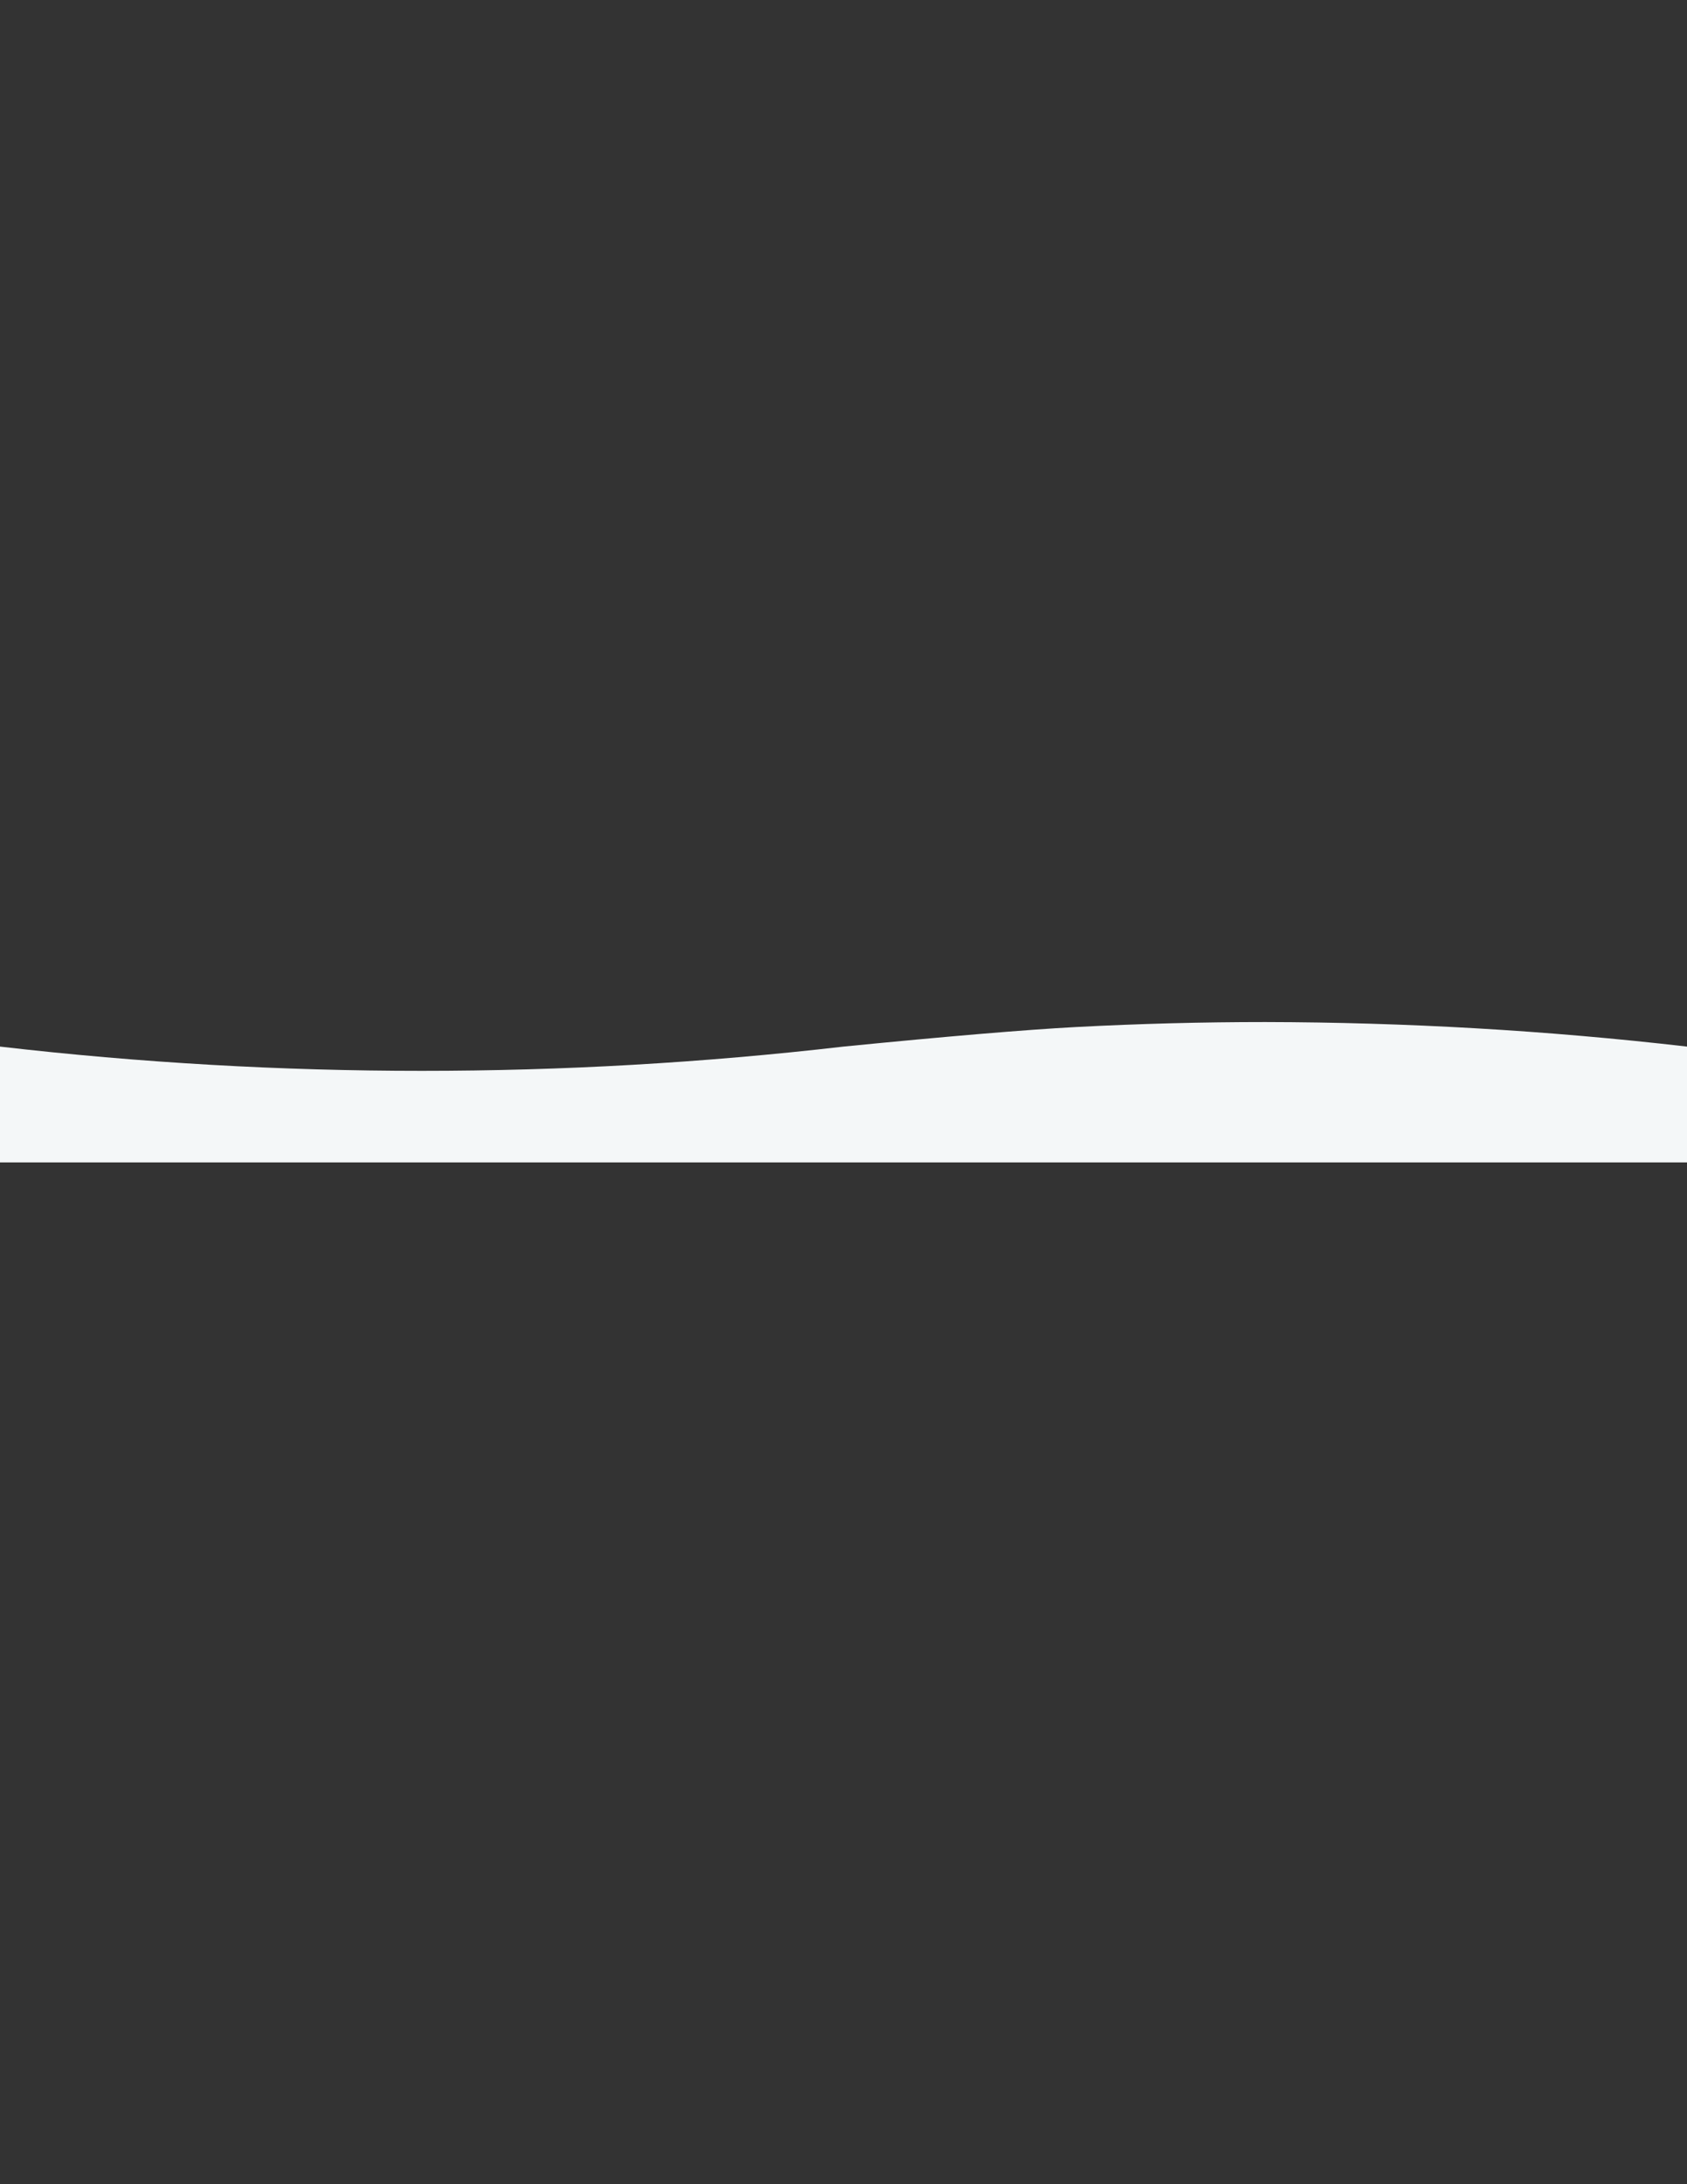 <?xml version="1.0" encoding="utf-8"?>
<!-- Generator: Adobe Illustrator 21.0.2, SVG Export Plug-In . SVG Version: 6.00 Build 0)  -->
<svg version="1.1" id="wave" xmlns="http://www.w3.org/2000/svg" xmlns:xlink="http://www.w3.org/1999/xlink" x="0px" y="0px"
	 viewBox="0 0 612 792" style="enable-background:new 0 0 612 792;" xml:space="preserve">
<rect x="0" y="0" width="612" height="792" fill="#333333" stroke="none"/>
<style type="text/css">
	.st0{fill:#F4F7F8;}
</style>
<path class="st0" d="M612,379.5v42H0v-42c51,5.9,102,8.8,153,8.8s102-2.9,153-8.8c37.5-3.7,65.7-6.1,84.5-7.1
	c22.8-1.2,45.7-1.8,68.5-1.8C510,370.7,561,373.6,612,379.5z"/>
</svg>
